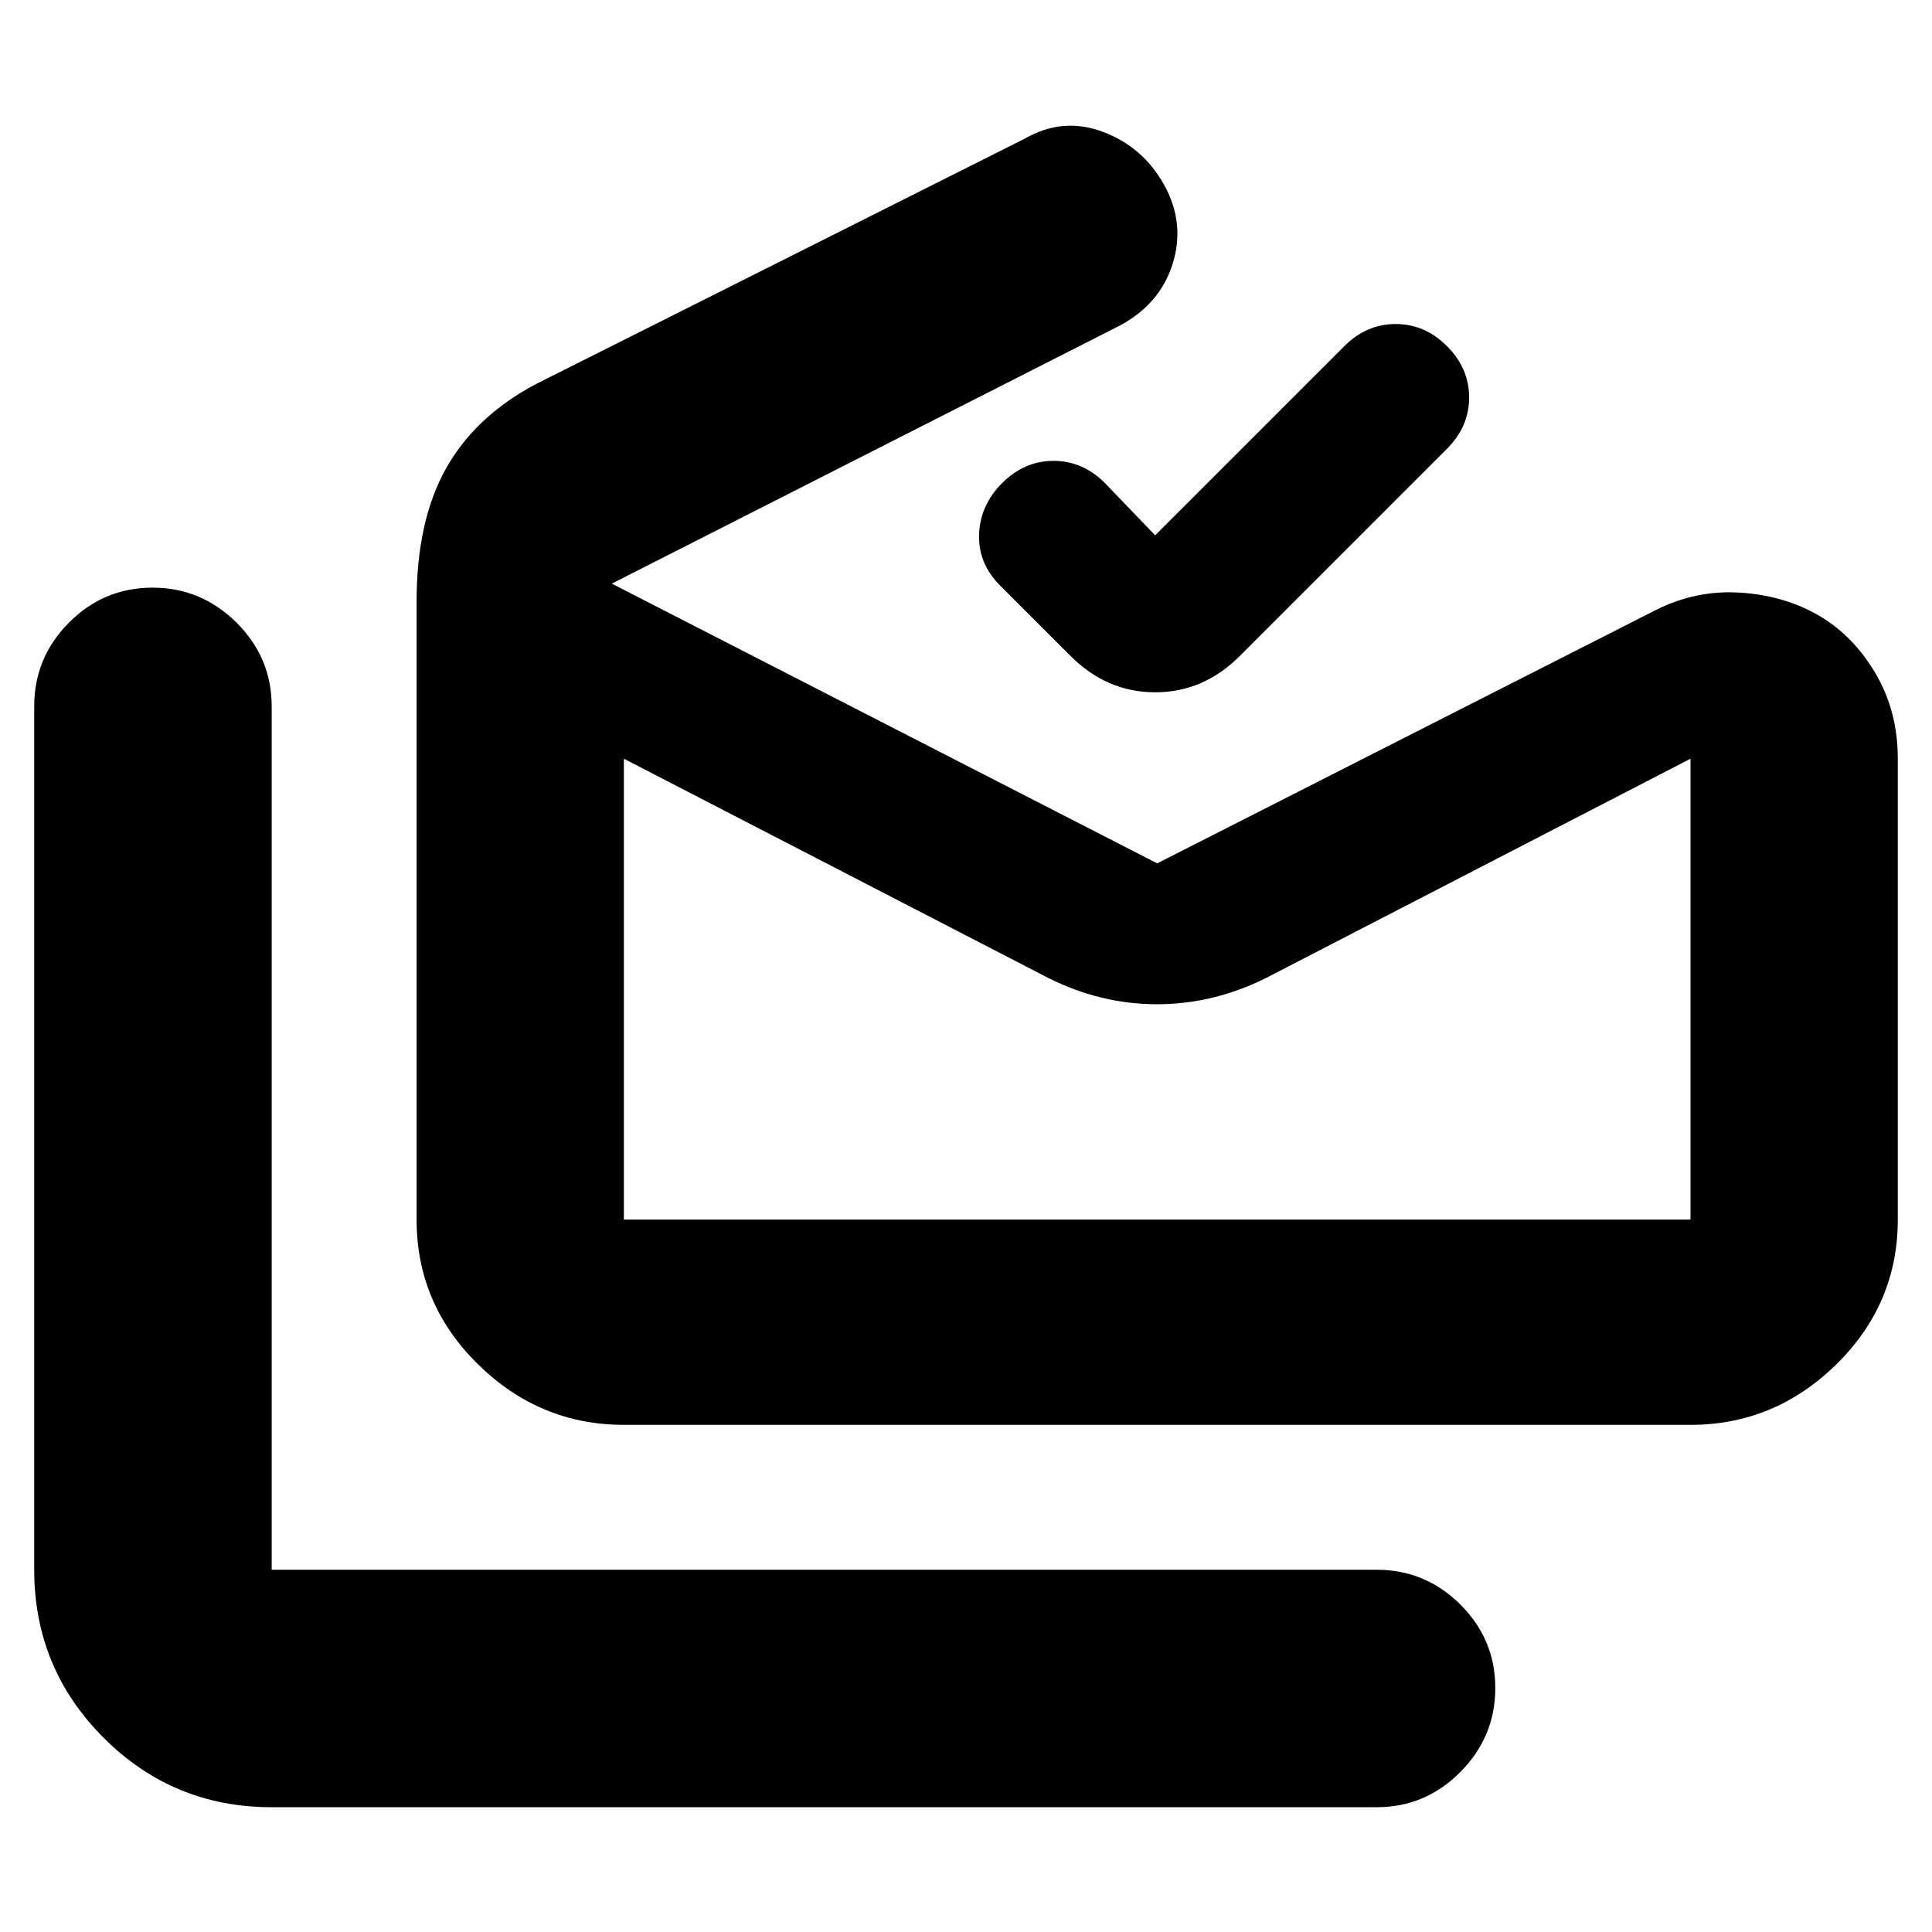 <svg xmlns="http://www.w3.org/2000/svg" height="20" viewBox="0 -960 960 960" width="20"><path d="M135-62q-49 0-83.5-34.5T17-180v-429q0-24.3 17.29-41.65Q51.58-668 75.79-668t41.71 17.35Q135-633.3 135-609v429h549q24.3 0 41.65 17.29Q743-145.42 743-121.21T725.65-79.5Q708.3-62 684-62H135Zm705-292v-229L629-474q-26.13 13-54.07 13Q547-461 521-474L310-583v229h530ZM310-252q-41.79 0-72.39-30Q207-312 207-354v-307q0-40 14.5-66t44.5-42l243-122q19-11 39-3.5t30.53 26.5q10.47 19 4.12 39.17Q576.3-808.67 556-798L304-670l271 139 248-126q20.07-10 42.03-8.5Q887-664 904-654t28 28.72q11 18.71 11 42.28v229q0 42-30.61 72-30.6 30-72.39 30H310Zm264-442 94-94q11-11 25.5-11t25.5 11q11 11 11 25.5T719-737L616-634q-18 18-42 18t-42.12-18.12L497-669q-11-11-10.5-25.5T498-720q11-11 25.5-11t25.5 11l25 26ZM310-354h530-530Z"/></svg>